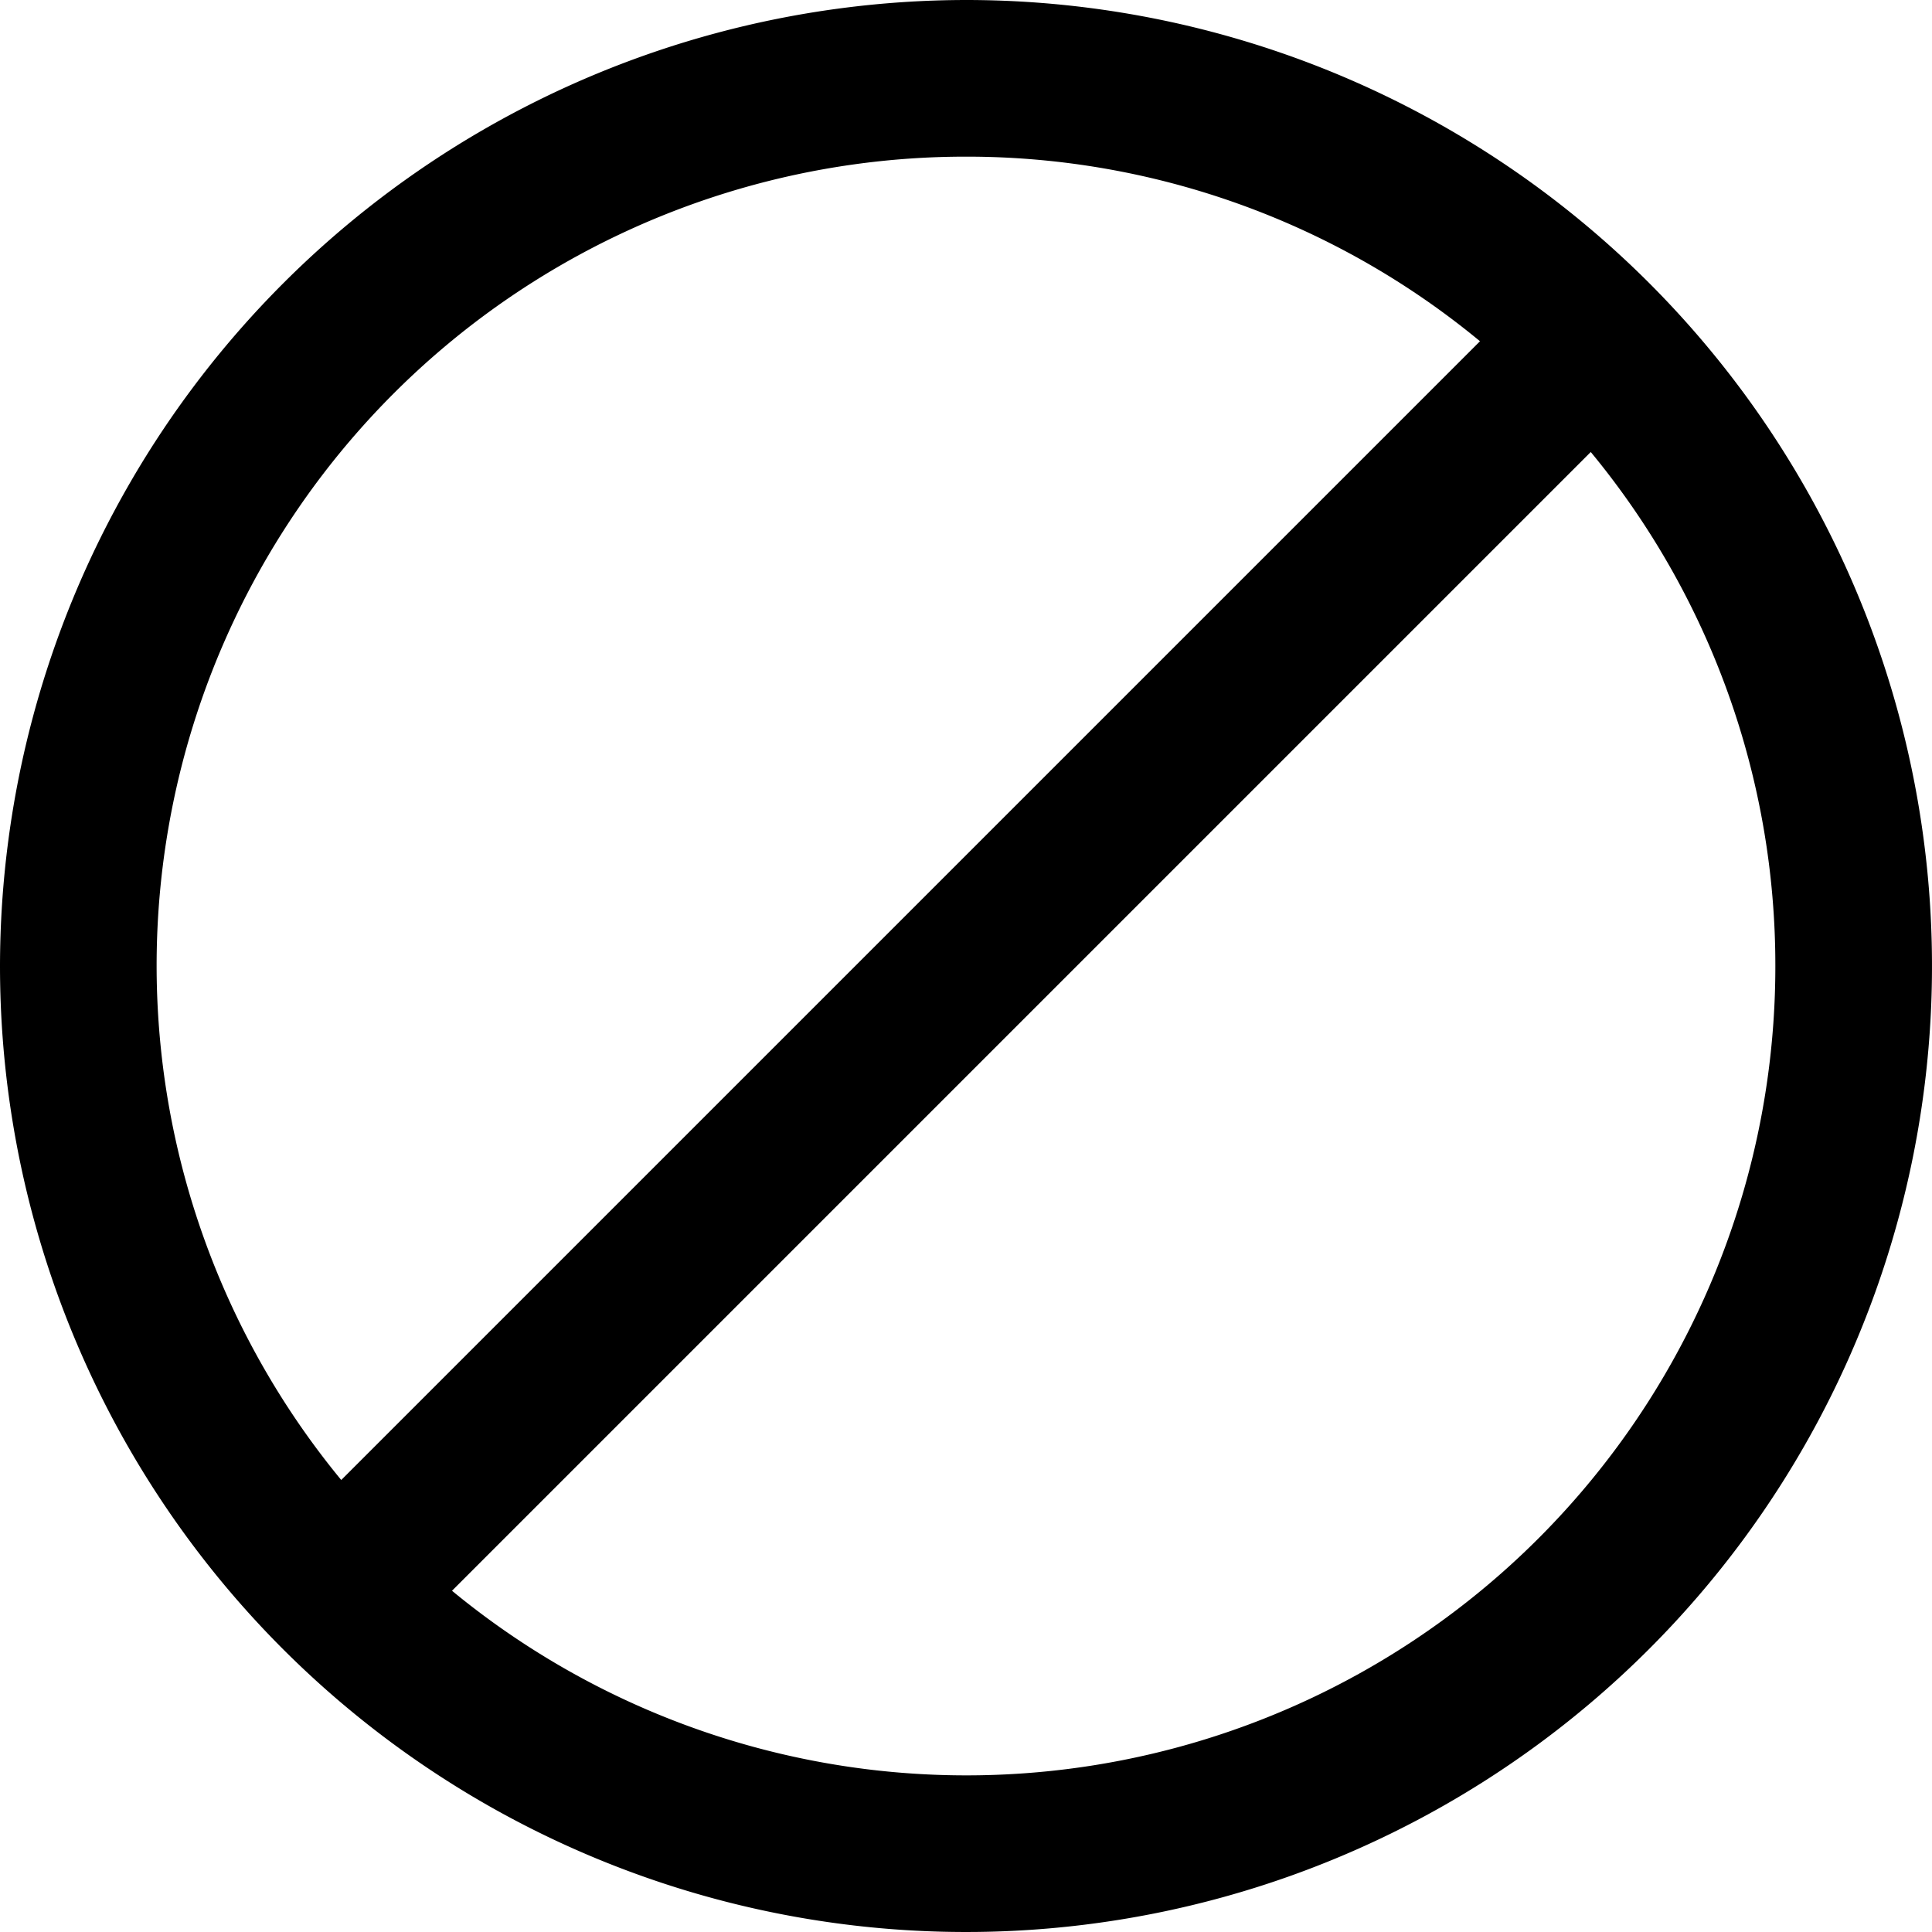 <svg xmlns="http://www.w3.org/2000/svg" xmlns:xlink="http://www.w3.org/1999/xlink" width="24" height="24" viewBox="0 0 24 24">
  <defs>
    <clipPath id="clip-path">
      <rect id="Rectangle_147662" data-name="Rectangle 147662" width="24" height="24" fill="#fff"/>
    </clipPath>
  </defs>
  <g id="Mask_Group_125" data-name="Mask Group 125" clip-path="url(#clip-path)">
    <path id="Department_of_Anti-Terrorism" data-name="Department of Anti-Terrorism" d="M0,12A12,12,0,1,0,12,0,12.014,12.014,0,0,0,0,12Zm22.054,0A10.049,10.049,0,0,1,5.615,19.761L19.761,5.615A10.008,10.008,0,0,1,22.054,12ZM12,1.946a10.008,10.008,0,0,1,6.385,2.293L4.239,18.385A10.049,10.049,0,0,1,12,1.946Z"/>
  </g>
</svg>
